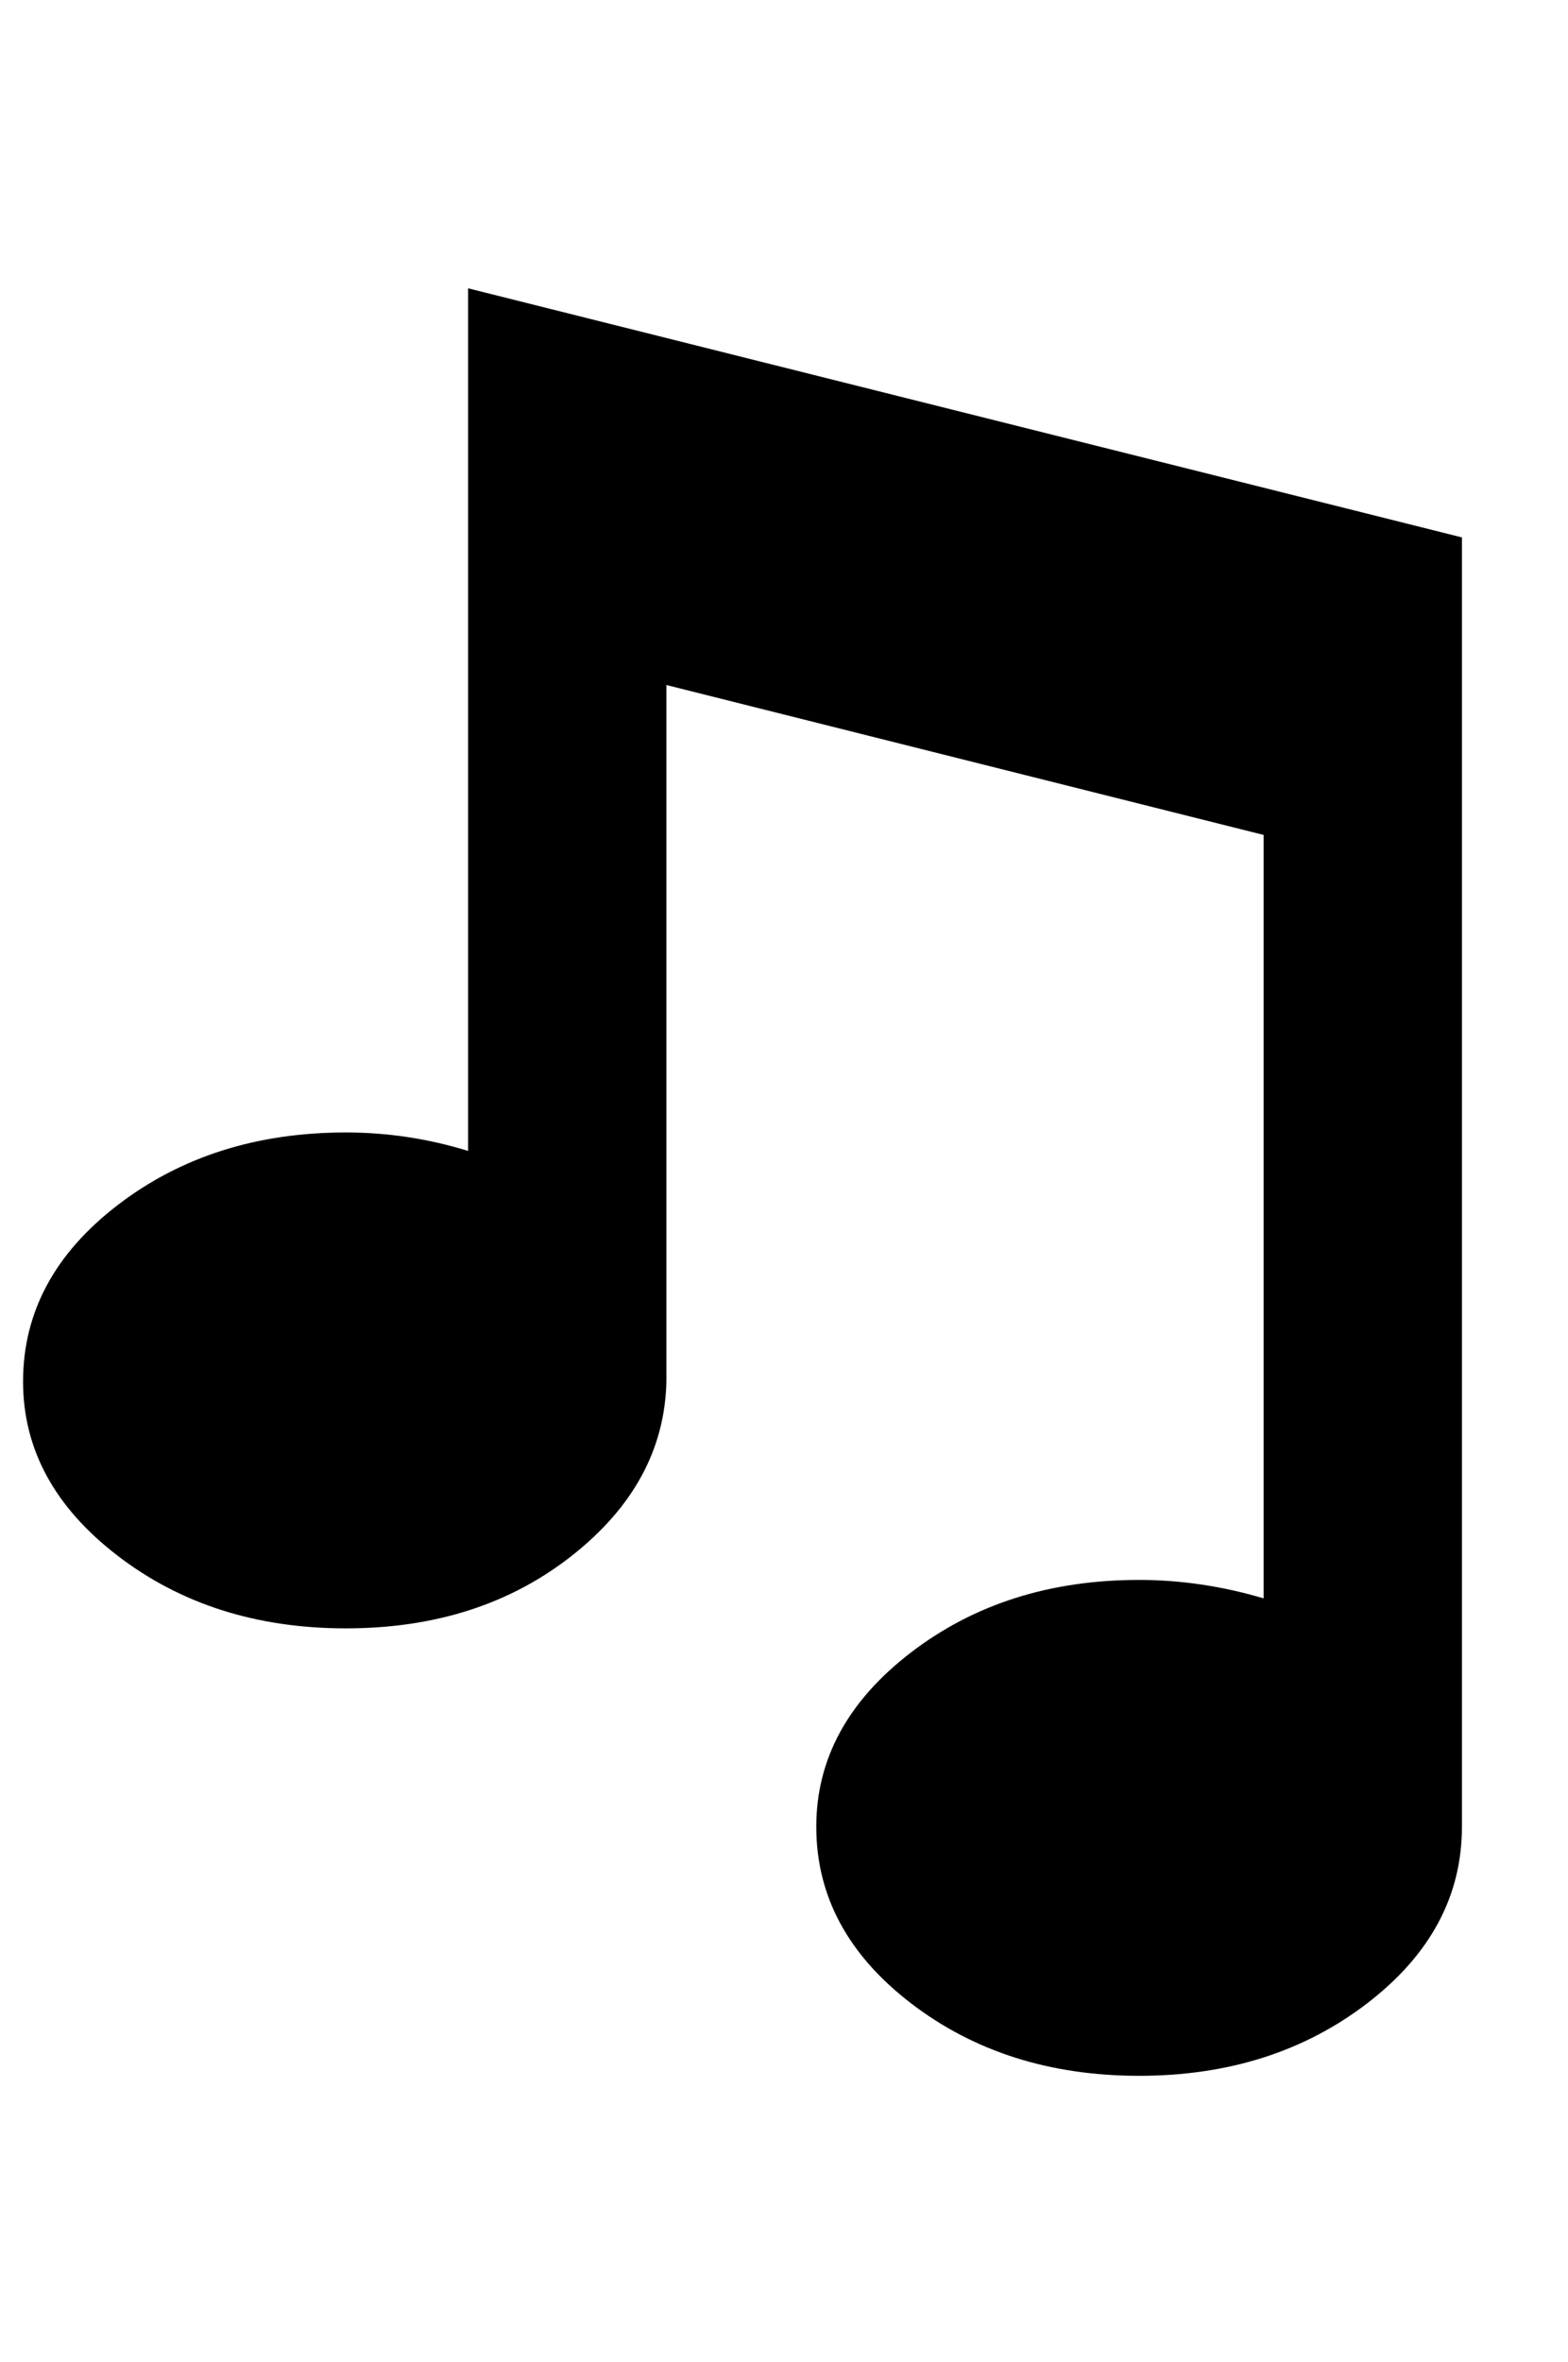 <?xml version="1.0" standalone="no"?>
<!DOCTYPE svg PUBLIC "-//W3C//DTD SVG 1.1//EN" "http://www.w3.org/Graphics/SVG/1.1/DTD/svg11.dtd" >
<svg xmlns="http://www.w3.org/2000/svg" xmlns:xlink="http://www.w3.org/1999/xlink" version="1.1" viewBox="-10 0 680 1024">
   <path fill="currentColor"
d="M624 233v559q0 45 -41 76.5t-99 31.5t-99 -31.5t-41 -76.5q0 -44 41 -75.5t99 -31.5q27 0 54 8v-331l-259 -65v301v1q-1 44 -41 75.5t-98 31.5t-99 -31.5t-41 -75.5q0 -45 41 -76.5t99 -31.5q27 0 53 8v-374z" />
</svg>
